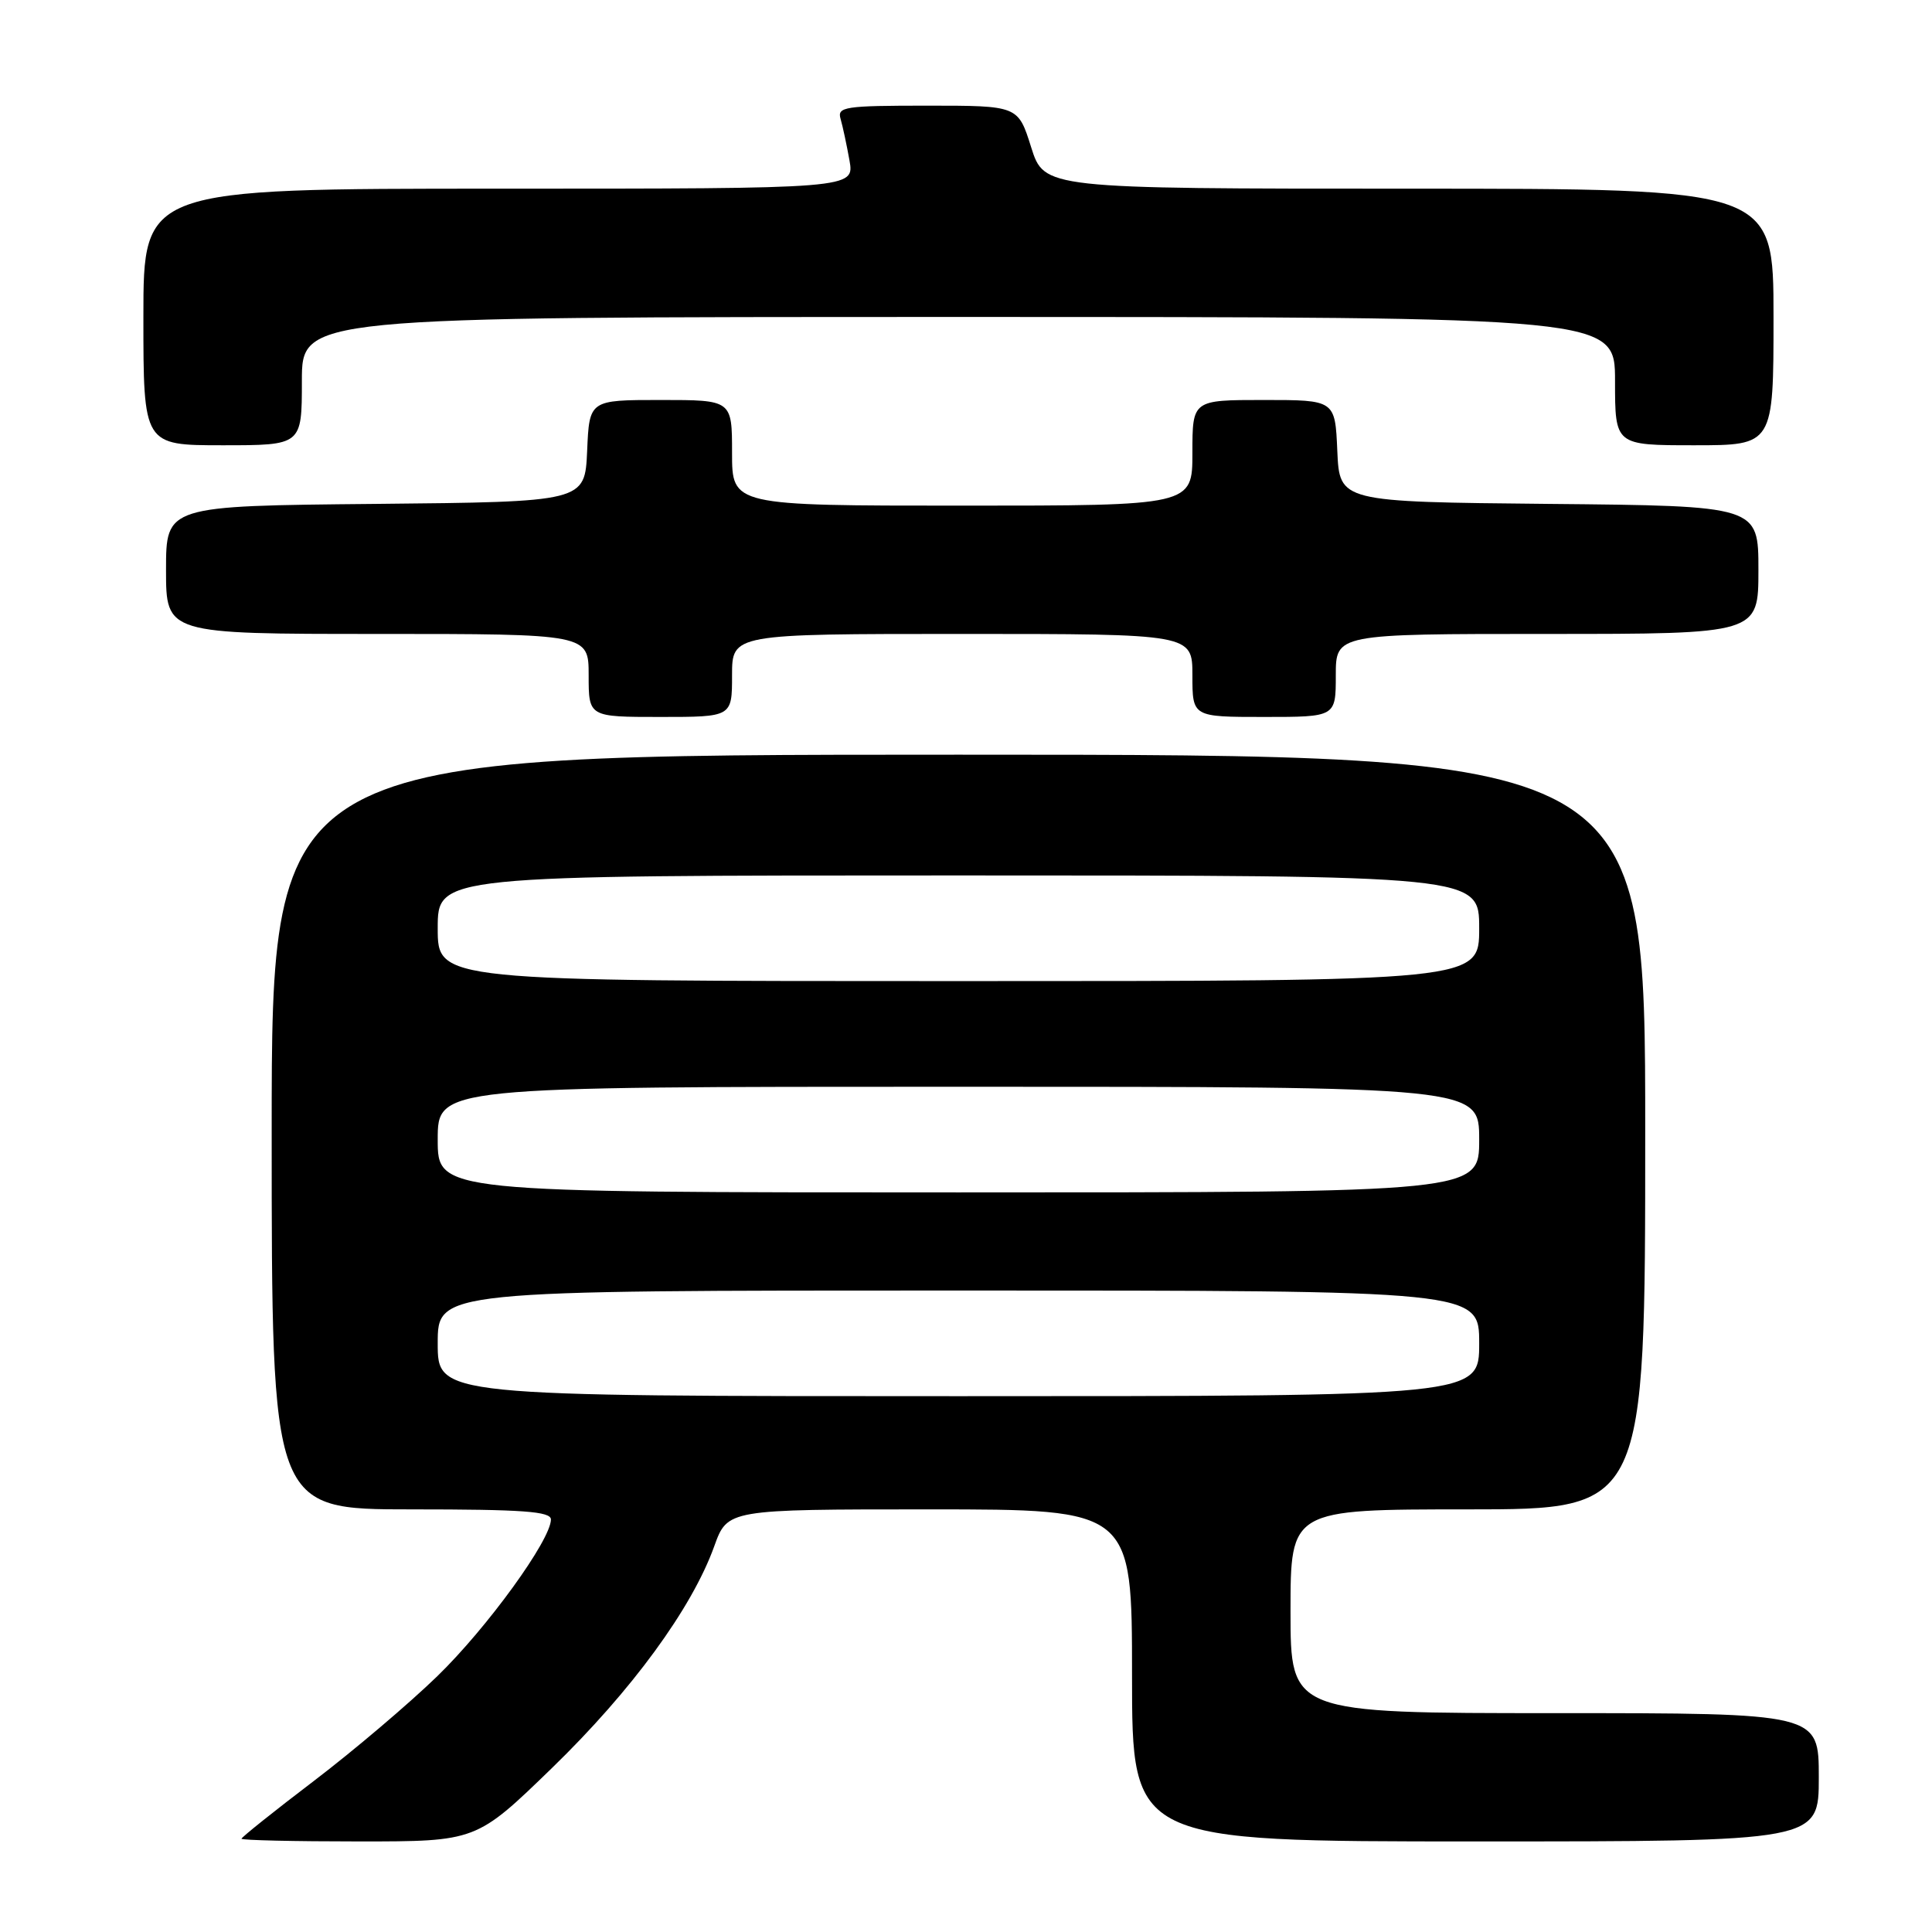 <?xml version="1.0" encoding="UTF-8" standalone="no"?>
<!DOCTYPE svg PUBLIC "-//W3C//DTD SVG 1.1//EN" "http://www.w3.org/Graphics/SVG/1.1/DTD/svg11.dtd" >
<svg xmlns="http://www.w3.org/2000/svg" xmlns:xlink="http://www.w3.org/1999/xlink" version="1.1" viewBox="0 0 256 256">
 <g >
 <path fill="currentColor"
d=" M 73.16 234.25 C 83.70 224.02 91.68 213.12 94.64 204.89 C 96.40 200.00 96.40 200.00 123.20 200.00 C 150.00 200.00 150.00 200.00 150.00 222.00 C 150.00 244.00 150.00 244.00 195.50 244.00 C 241.00 244.00 241.00 244.00 241.00 235.50 C 241.00 227.00 241.00 227.00 206.00 227.00 C 171.00 227.00 171.00 227.00 171.00 213.50 C 171.00 200.00 171.00 200.00 194.50 200.00 C 218.00 200.00 218.00 200.00 218.00 150.00 C 218.00 100.00 218.00 100.00 127.00 100.00 C 36.00 100.00 36.00 100.00 36.00 150.00 C 36.00 200.00 36.00 200.00 54.50 200.00 C 69.33 200.00 73.00 200.27 73.00 201.34 C 73.00 204.04 64.57 215.67 57.95 222.10 C 54.21 225.73 46.85 231.98 41.58 235.99 C 36.31 240.00 32.00 243.45 32.00 243.64 C 32.00 243.84 39.00 244.00 47.55 244.00 C 63.11 244.00 63.11 244.00 73.16 234.25 Z  M 97.00 89.50 C 97.00 84.00 97.00 84.00 127.50 84.00 C 158.00 84.00 158.00 84.00 158.00 89.50 C 158.00 95.00 158.00 95.00 167.50 95.00 C 177.00 95.00 177.00 95.00 177.00 89.50 C 177.00 84.00 177.00 84.00 205.00 84.00 C 233.00 84.00 233.00 84.00 233.00 75.52 C 233.00 67.03 233.00 67.03 205.25 66.77 C 177.50 66.50 177.50 66.50 177.20 59.75 C 176.91 53.00 176.91 53.00 167.45 53.00 C 158.00 53.00 158.00 53.00 158.00 60.00 C 158.00 67.00 158.00 67.00 127.50 67.00 C 97.00 67.00 97.00 67.00 97.00 60.00 C 97.00 53.00 97.00 53.00 87.55 53.00 C 78.09 53.00 78.09 53.00 77.80 59.75 C 77.50 66.50 77.50 66.50 49.75 66.77 C 22.00 67.03 22.00 67.03 22.00 75.52 C 22.00 84.00 22.00 84.00 50.00 84.00 C 78.00 84.00 78.00 84.00 78.00 89.50 C 78.00 95.00 78.00 95.00 87.50 95.00 C 97.00 95.00 97.00 95.00 97.00 89.50 Z  M 40.00 50.50 C 40.00 42.00 40.00 42.00 127.00 42.00 C 214.00 42.00 214.00 42.00 214.00 50.50 C 214.00 59.00 214.00 59.00 224.50 59.00 C 235.00 59.00 235.00 59.00 235.00 42.00 C 235.00 25.00 235.00 25.00 186.68 25.00 C 138.37 25.00 138.37 25.00 136.63 19.50 C 134.90 14.00 134.90 14.00 122.88 14.00 C 111.91 14.00 110.91 14.15 111.38 15.75 C 111.66 16.71 112.19 19.19 112.56 21.25 C 113.22 25.00 113.22 25.00 66.11 25.00 C 19.00 25.00 19.00 25.00 19.00 42.00 C 19.00 59.00 19.00 59.00 29.50 59.00 C 40.00 59.00 40.00 59.00 40.00 50.50 Z  M 58.00 178.00 C 58.00 171.00 58.00 171.00 127.00 171.00 C 196.00 171.00 196.00 171.00 196.00 178.00 C 196.00 185.00 196.00 185.00 127.00 185.00 C 58.00 185.00 58.00 185.00 58.00 178.00 Z  M 58.00 151.00 C 58.00 144.00 58.00 144.00 127.00 144.00 C 196.00 144.00 196.00 144.00 196.00 151.00 C 196.00 158.00 196.00 158.00 127.00 158.00 C 58.00 158.00 58.00 158.00 58.00 151.00 Z  M 58.00 123.00 C 58.00 116.00 58.00 116.00 127.00 116.00 C 196.00 116.00 196.00 116.00 196.00 123.00 C 196.00 130.00 196.00 130.00 127.00 130.00 C 58.00 130.00 58.00 130.00 58.00 123.00 Z "/>
</g>
</svg>